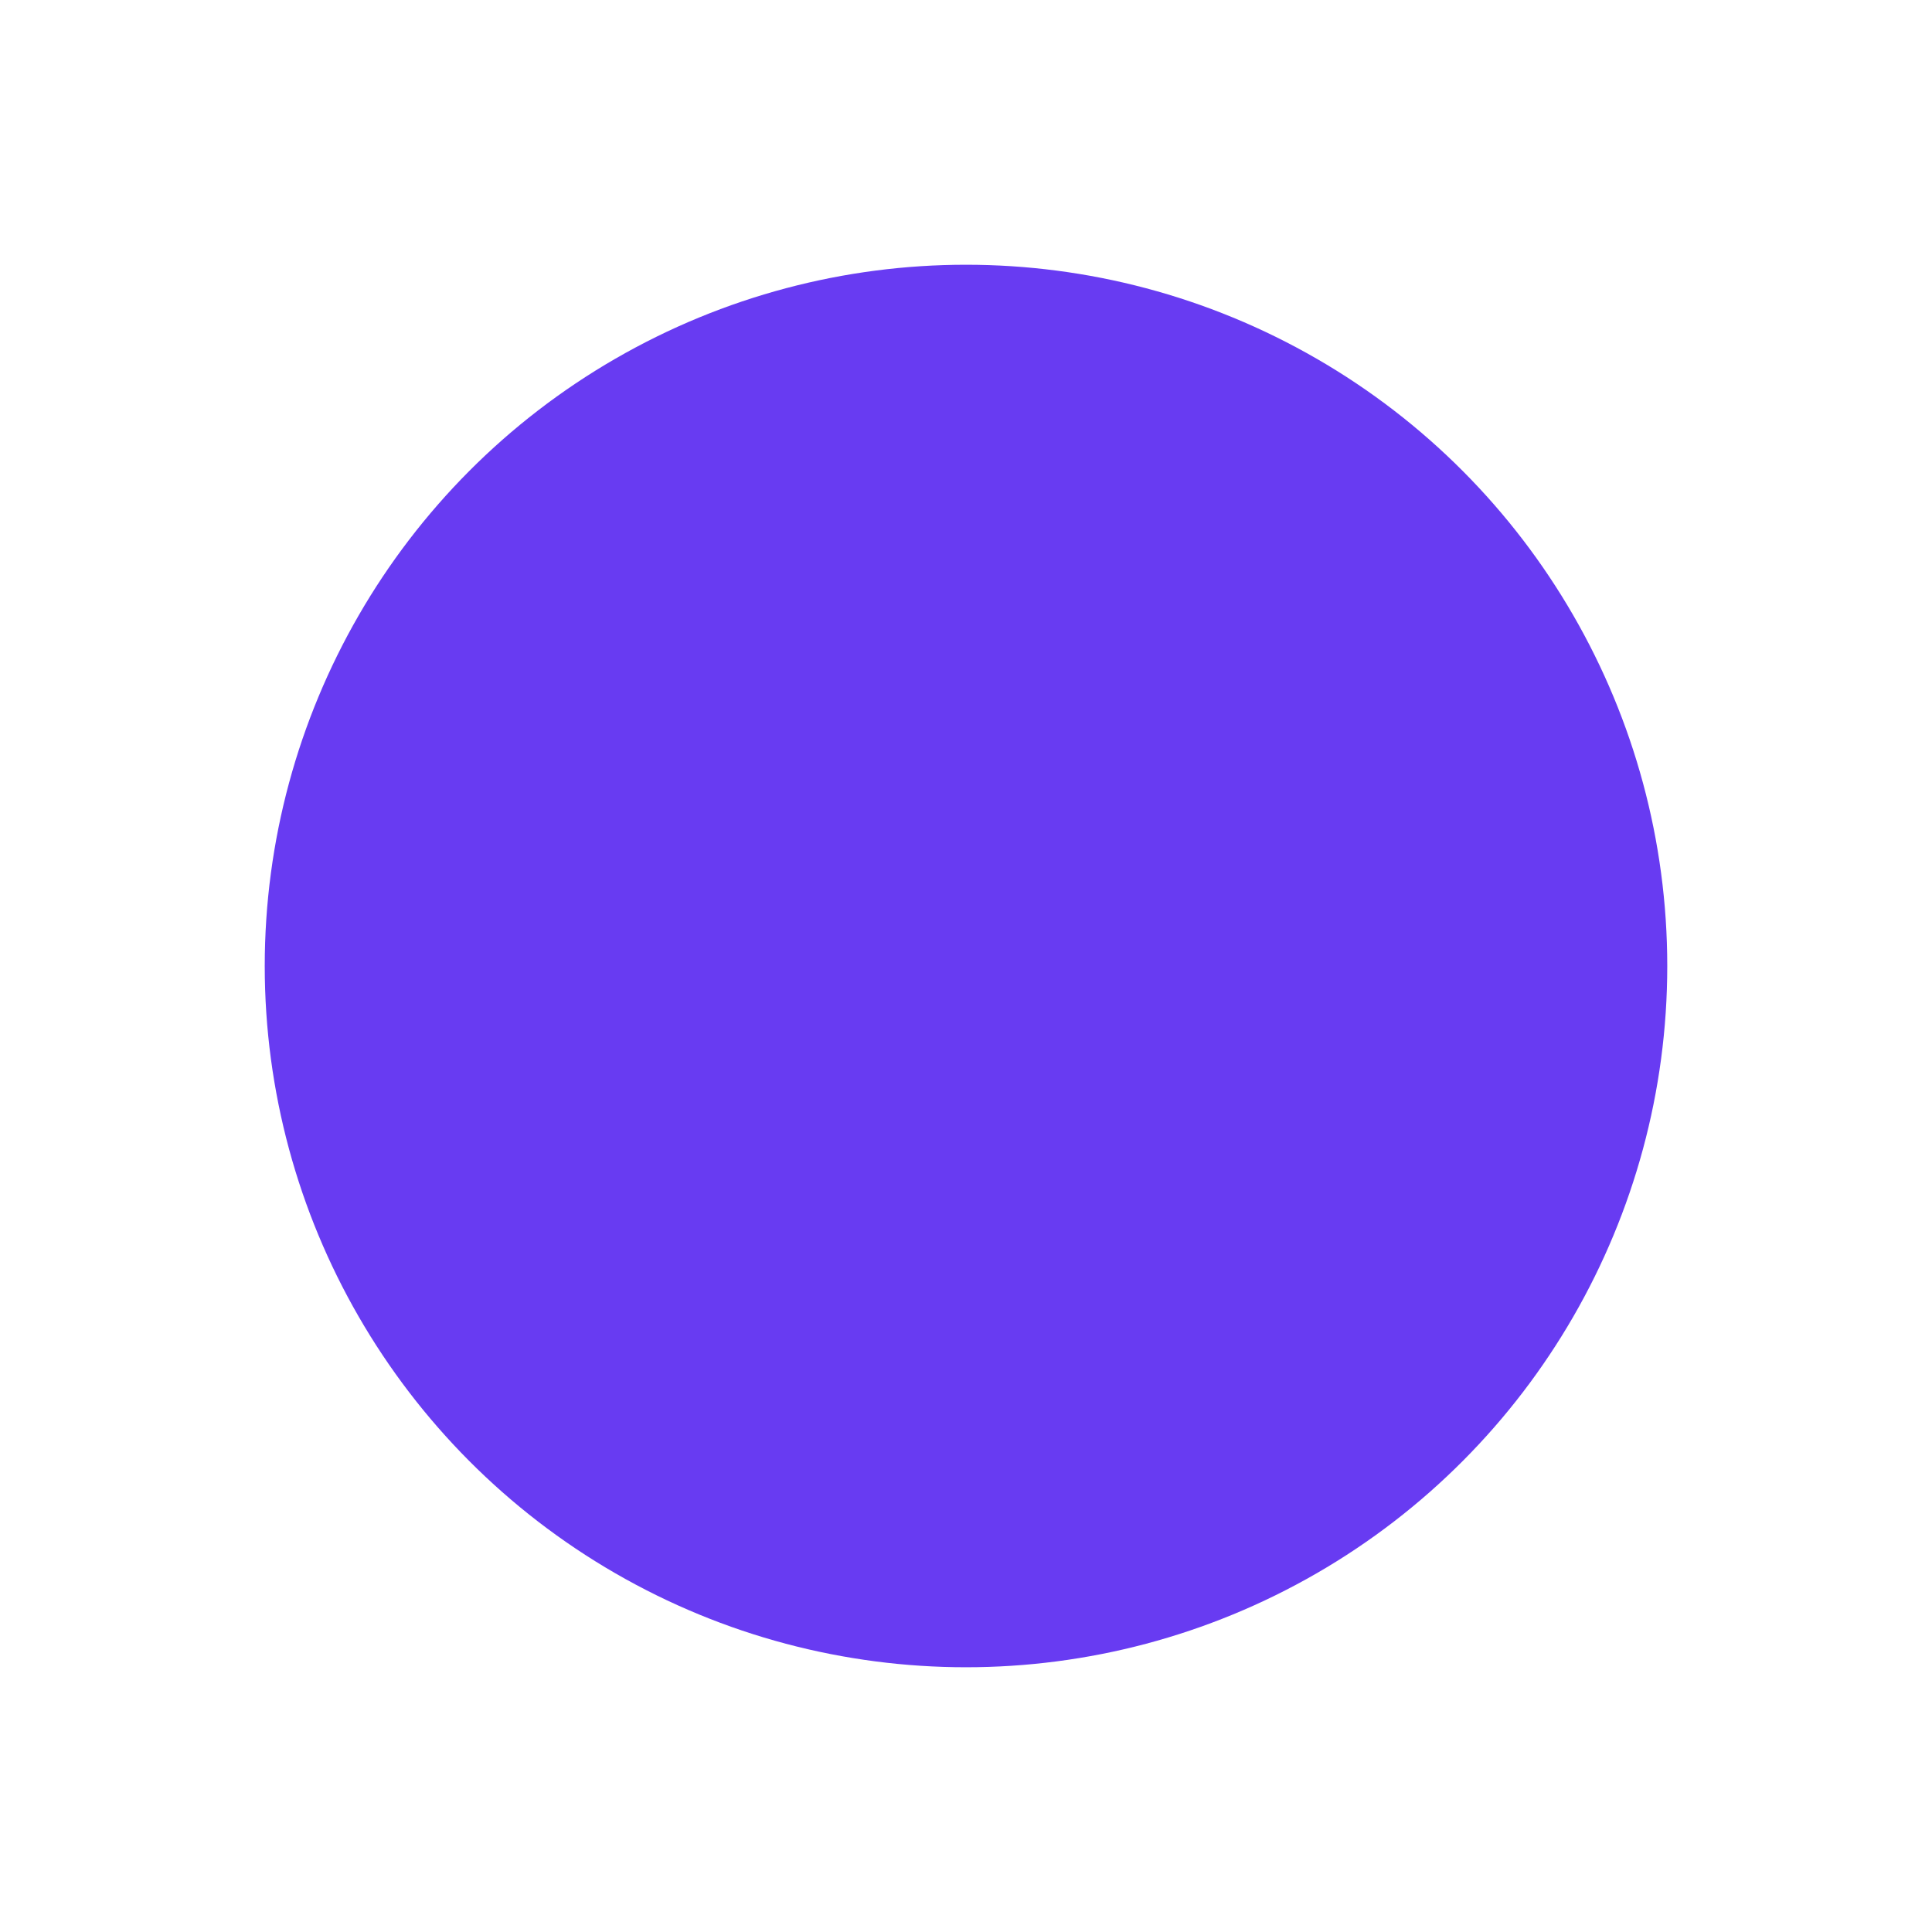 <svg width="3284" height="3284" viewBox="0 0 3284 3284" fill="none" xmlns="http://www.w3.org/2000/svg">
<g style="mix-blend-mode:color" filter="url(#filter0_f_97_18)">
<circle cx="1642" cy="1642" r="1192" fill="#683BF2"/>
</g>
<defs>
<filter id="filter0_f_97_18" x="0" y="0" width="3284" height="3284" filterUnits="userSpaceOnUse" color-interpolation-filters="sRGB">
<feFlood flood-opacity="0" result="BackgroundImageFix"/>
<feBlend mode="normal" in="SourceGraphic" in2="BackgroundImageFix" result="shape"/>
<feGaussianBlur stdDeviation="225" result="effect1_foregroundBlur_97_18"/>
</filter>
</defs>
</svg>
